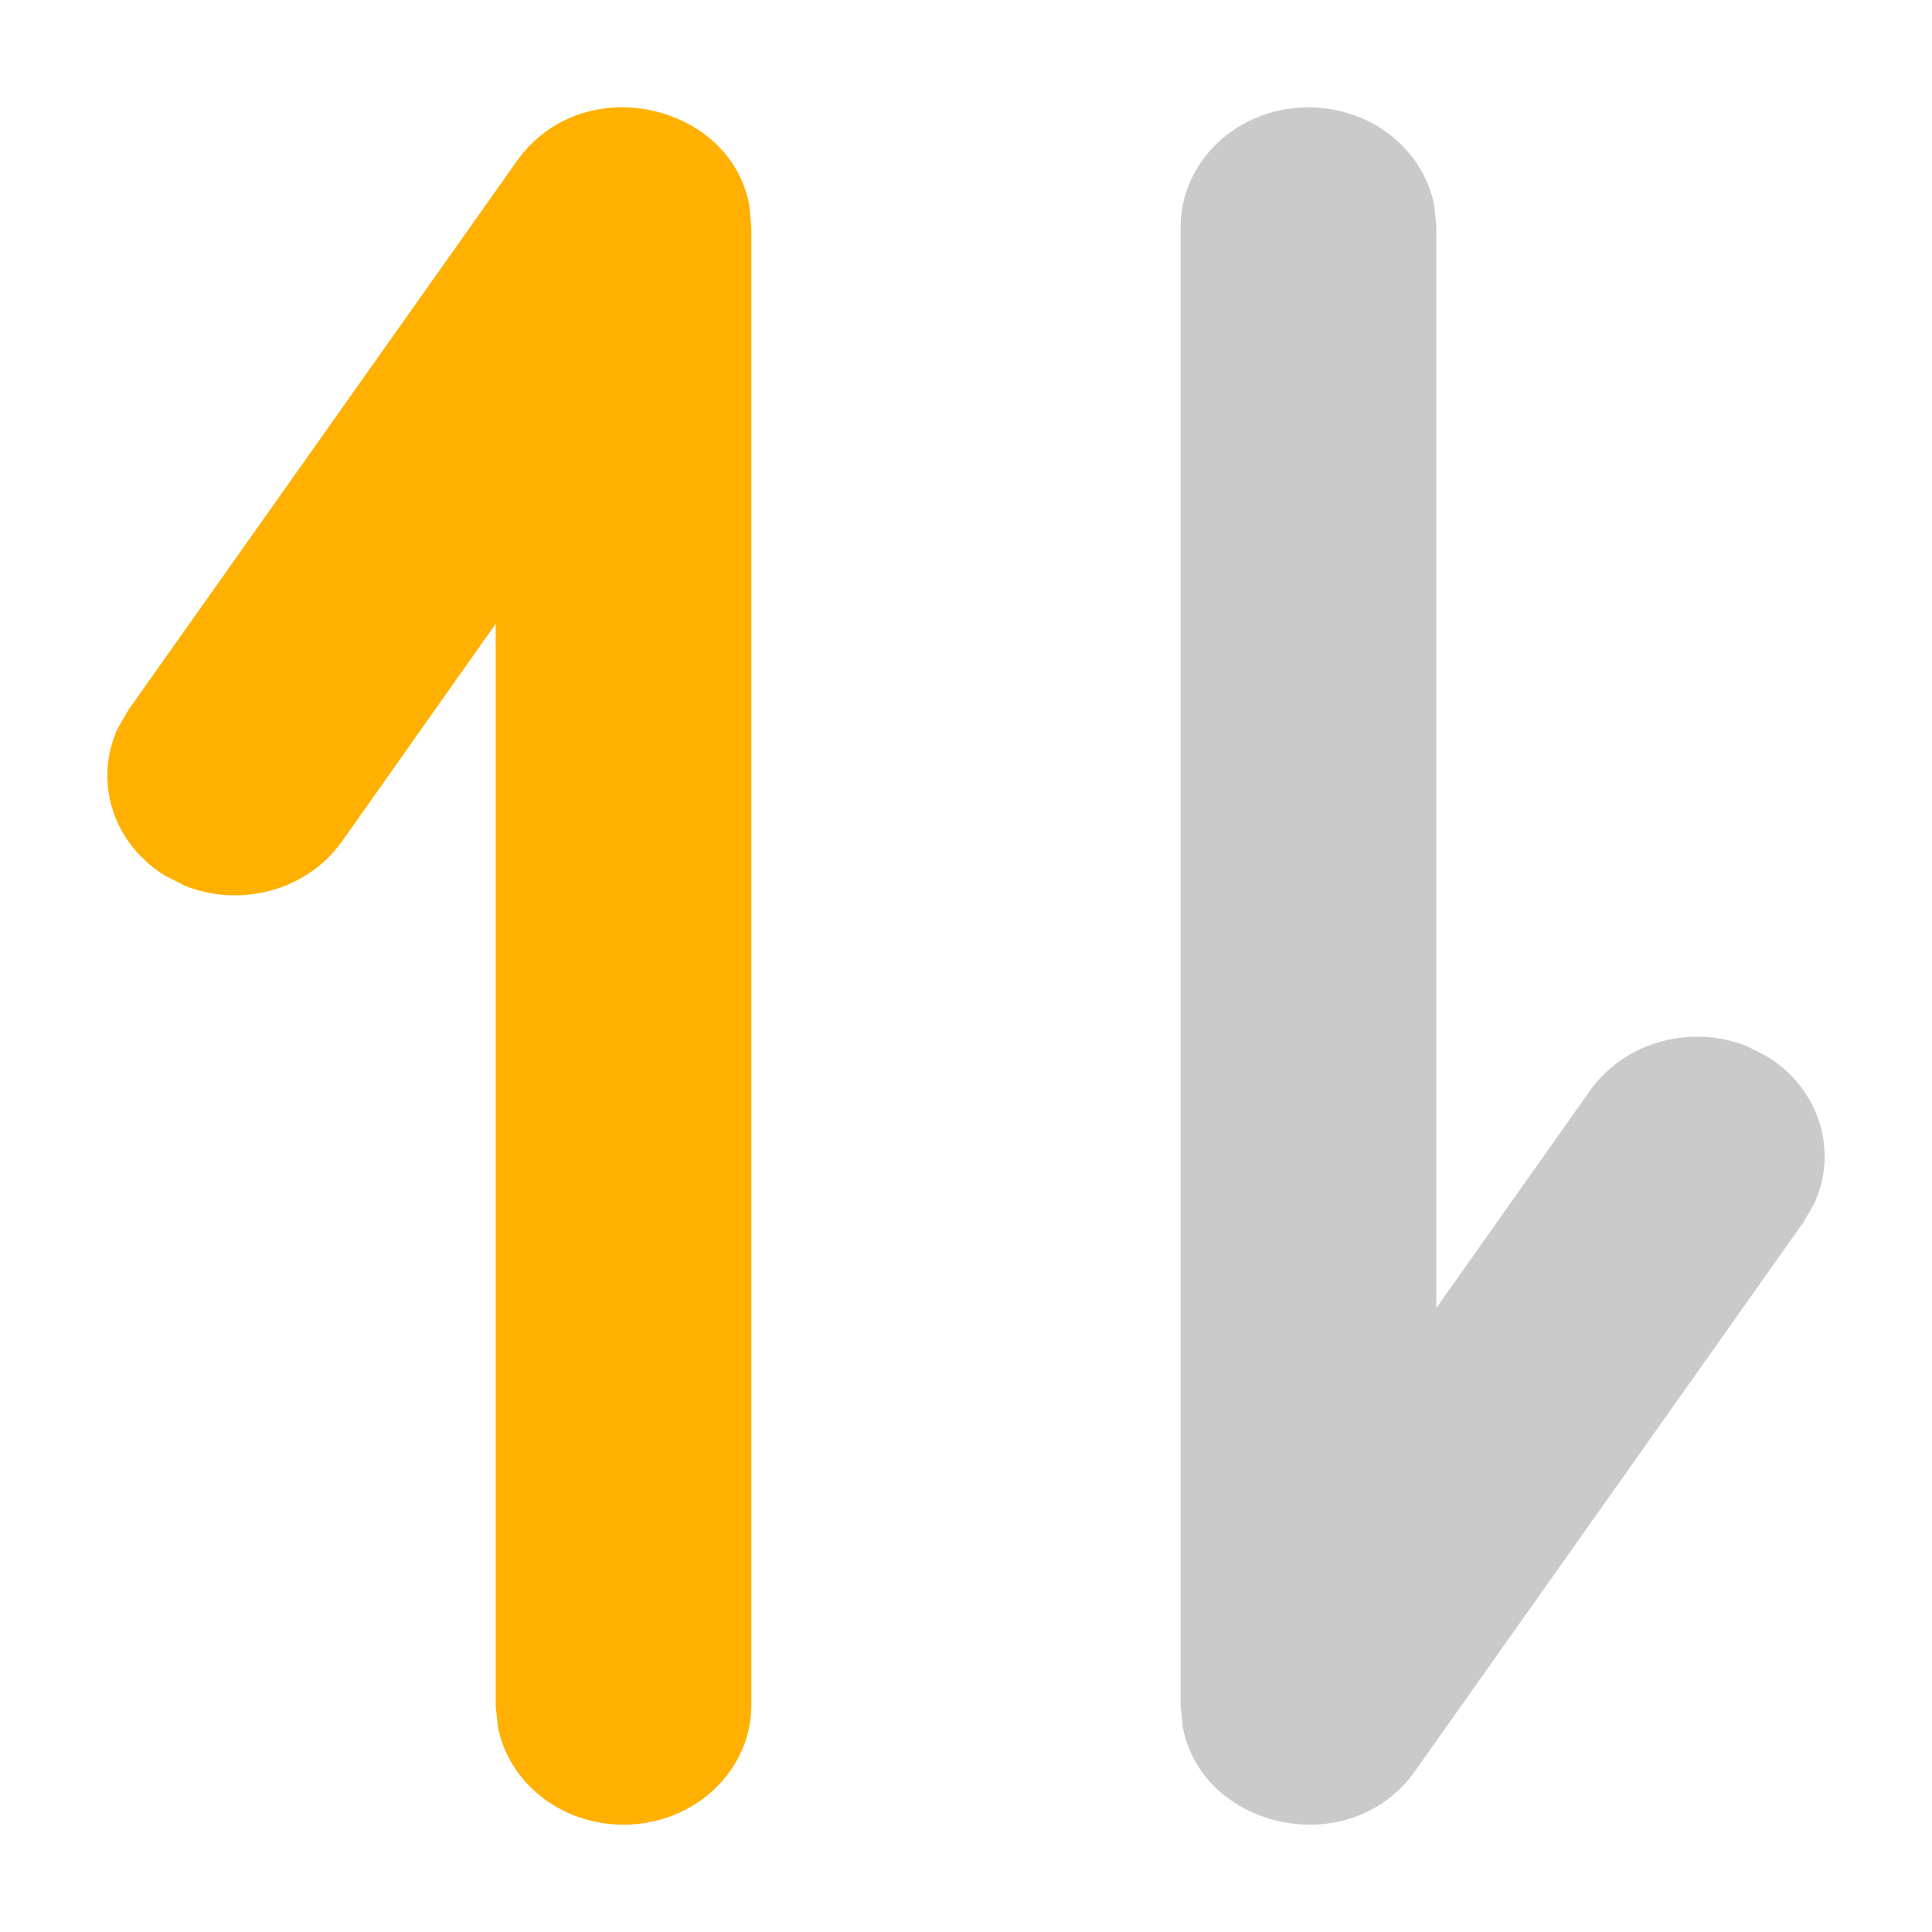 <?xml version="1.0" encoding="UTF-8"?>
<svg width="9px" height="9px" viewBox="0 0 9 9" version="1.1" xmlns="http://www.w3.org/2000/svg" xmlns:xlink="http://www.w3.org/1999/xlink">
    <title>编组 24备份 7@2x</title>
    <g id="页面-1" stroke="none" stroke-width="1" fill="none" fill-rule="evenodd">
        <g id="设置备份" transform="translate(-329, -153)" fill-rule="nonzero">
            <g id="编组-43" transform="translate(-1, 88)">
                <g id="编组" transform="translate(330, 65)">
                    <g id="编组-24" transform="translate(4.5, 4.5) scale(-1, -1) rotate(90) translate(-4.5, -4.5) ">
                        <path d="M4.908,-1.75 C5.214,-2.181 5.906,-2.018 5.991,-1.541 L6,-1.442 L6,5.443 C6,5.751 5.733,6 5.405,6 C5.112,6 4.869,5.803 4.819,5.543 L4.809,5.443 L4.809,0.406 L4.092,1.421 C3.93,1.649 3.62,1.73 3.361,1.626 L3.267,1.578 C3.023,1.427 2.937,1.137 3.048,0.894 L3.099,0.806 L4.908,-1.75 Z" id="路径-9" fill="#FFB001" transform="translate(4.5, 2) rotate(90) translate(-4.5, -2) "></path>
                        <path d="M4.908,3.25 C5.214,2.819 5.906,2.982 5.991,3.459 L6,3.558 L6,10.443 C6,10.751 5.733,11 5.405,11 C5.112,11 4.869,10.803 4.819,10.543 L4.809,10.443 L4.809,5.407 L4.092,6.421 C3.93,6.649 3.62,6.73 3.361,6.626 L3.267,6.578 C3.023,6.427 2.937,6.137 3.048,5.894 L3.099,5.806 L4.908,3.25 Z" id="路径-9" fill="#CACACA" transform="translate(4.5, 7) scale(-1, -1) rotate(90) translate(-4.5, -7) "></path>
                    </g>
                </g>
            </g>
        </g>
    </g>
</svg>